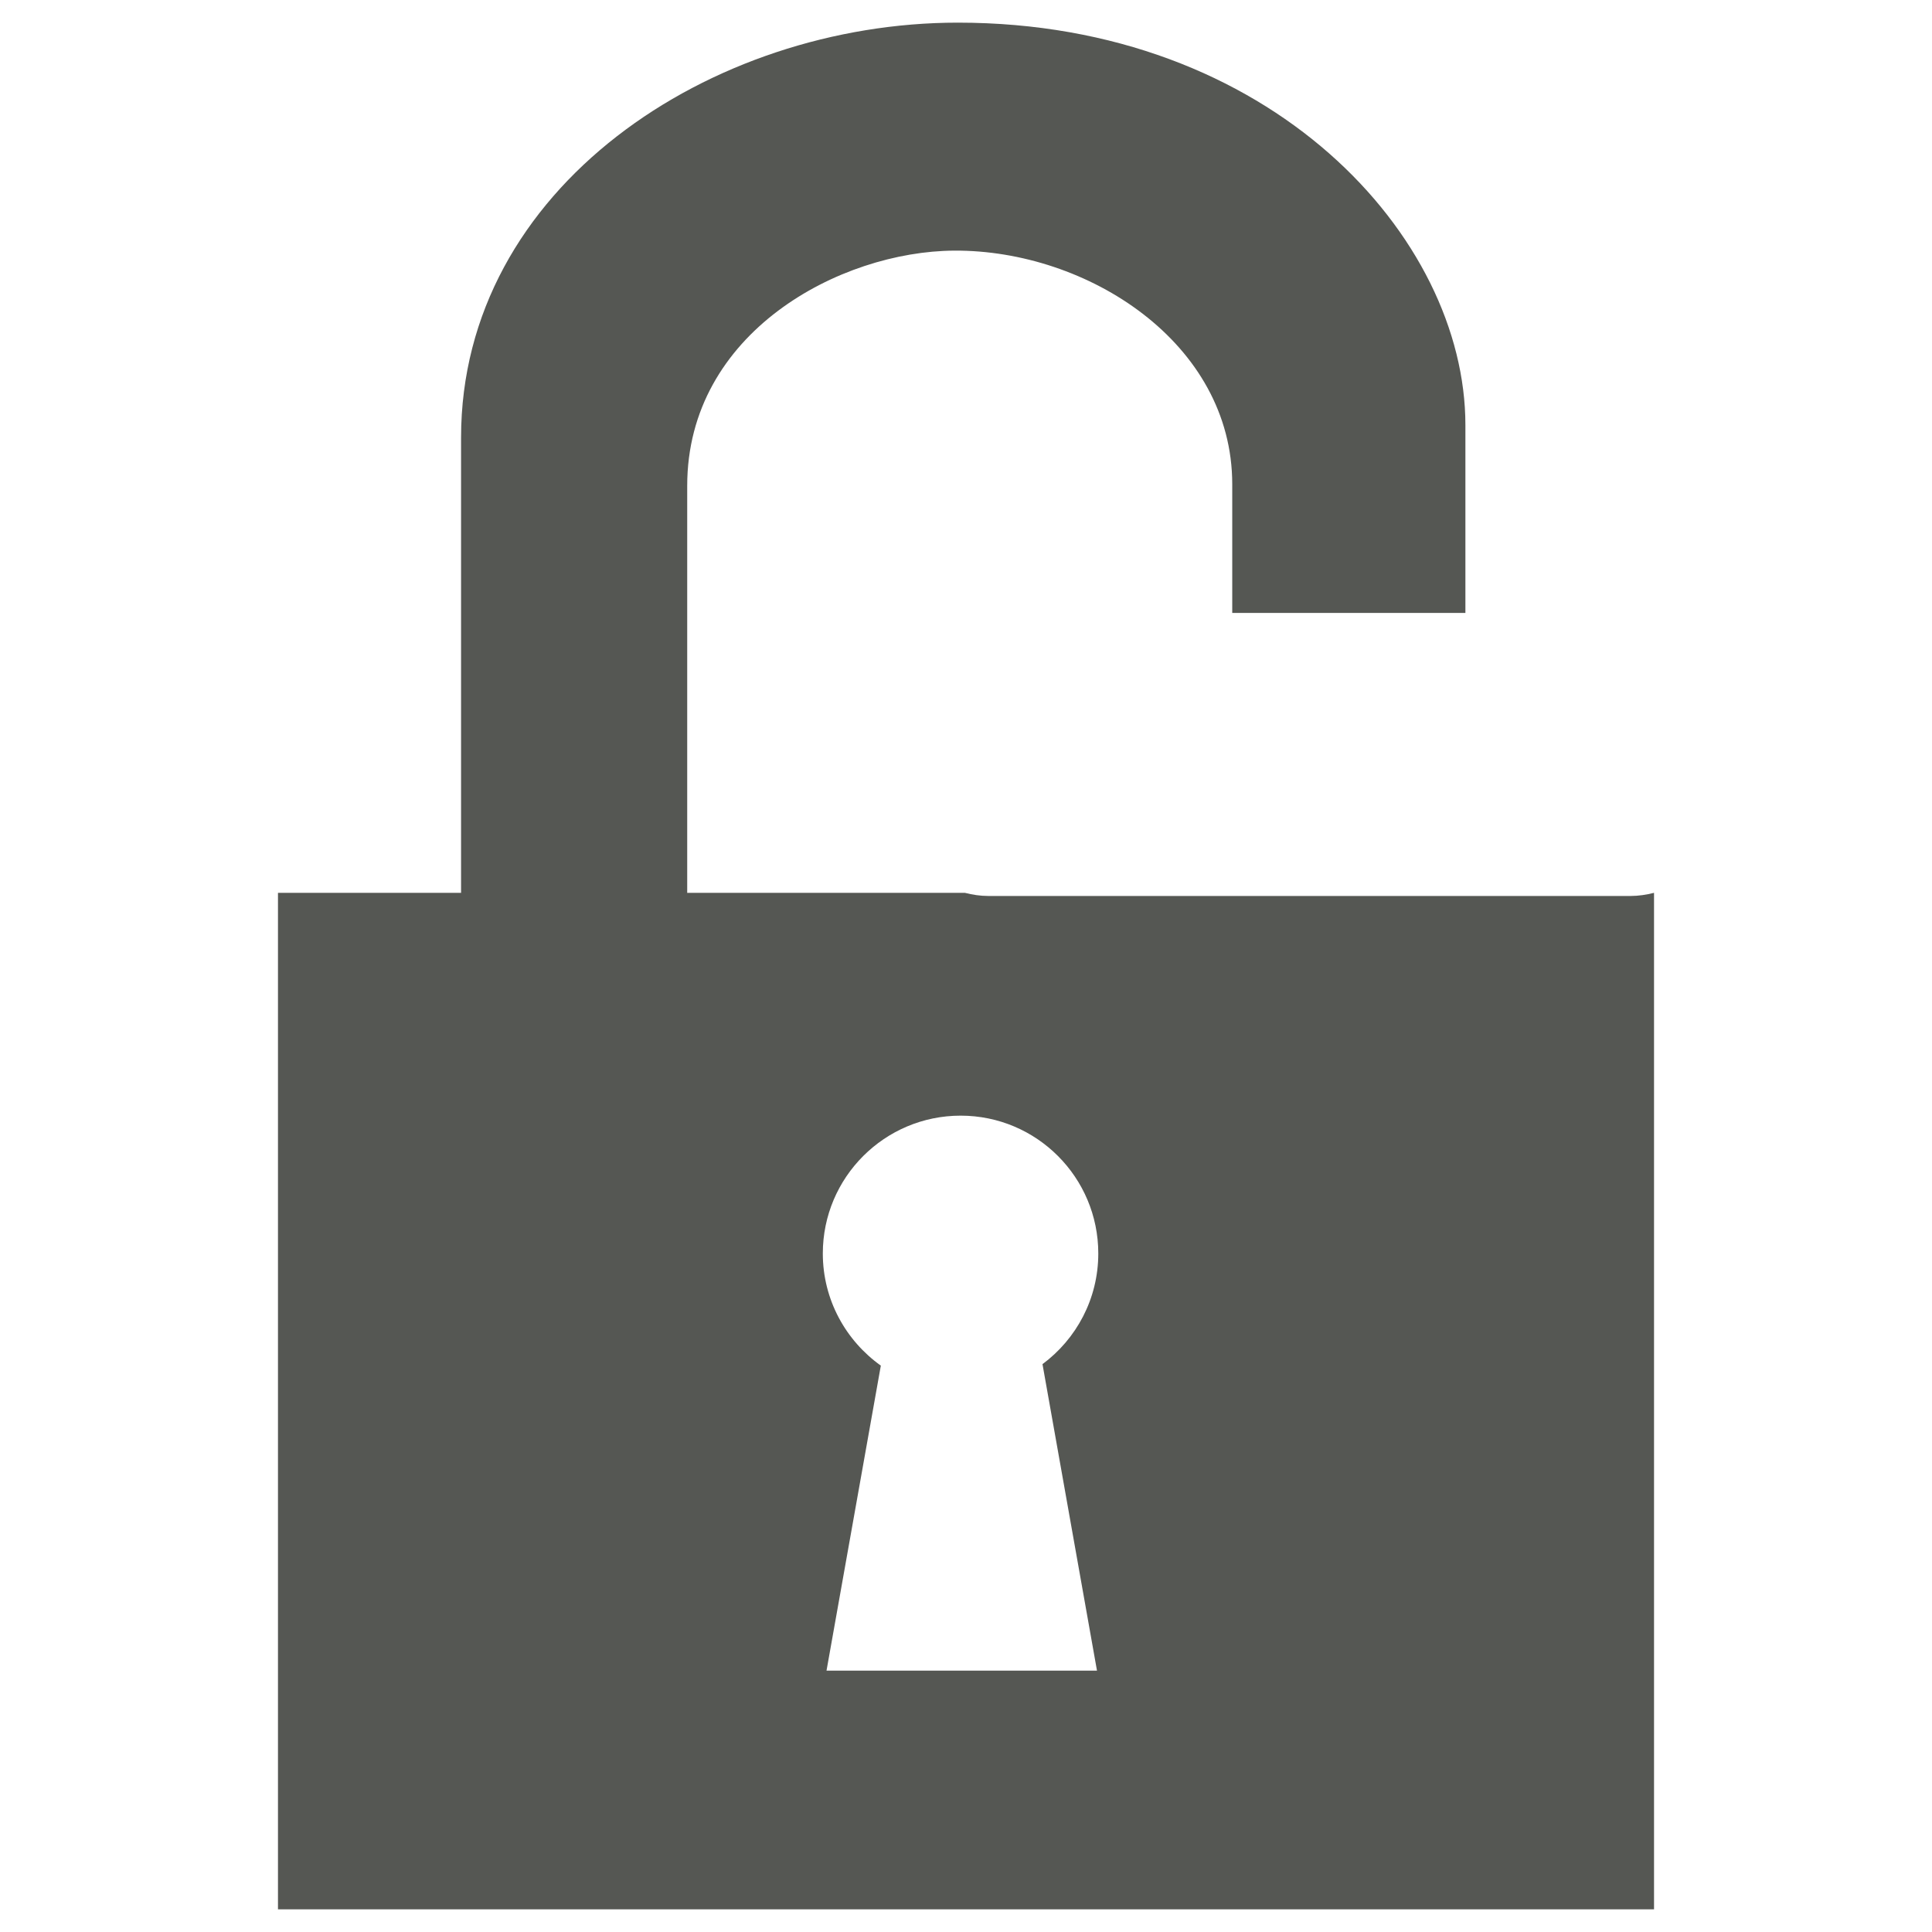 <?xml version="1.0" encoding="UTF-8" standalone="no"?>
<!-- Created with Inkscape (http://www.inkscape.org/) -->

<svg
   xmlns:dc="http://purl.org/dc/elements/1.1/"
   xmlns:cc="http://creativecommons.org/ns#"
   xmlns:rdf="http://www.w3.org/1999/02/22-rdf-syntax-ns#"
   xmlns:svg="http://www.w3.org/2000/svg"
   xmlns="http://www.w3.org/2000/svg"
   xmlns:sodipodi="http://sodipodi.sourceforge.net/DTD/sodipodi-0.dtd"
   xmlns:inkscape="http://www.inkscape.org/namespaces/inkscape"
   width="512"
   height="512"
   id="svg2"
   version="1.1"
   inkscape:version="0.48.4 r9939"
   sodipodi:docname="object-unlocked.svg">
  <sodipodi:namedview
     id="base"
     pagecolor="#ffffff"
     bordercolor="#666666"
     borderopacity="1.0"
     inkscape:pageopacity="0.0"
     inkscape:pageshadow="2"
     inkscape:zoom="0.35"
     inkscape:cx="-29.422071"
     inkscape:cy="17.834098"
     inkscape:document-units="px"
     inkscape:current-layer="layer1"
     showgrid="false"
     inkscape:window-width="1309"
     inkscape:window-height="750"
     inkscape:window-x="55"
     inkscape:window-y="-3"
     inkscape:window-maximized="1"
     showguides="true"
     inkscape:guide-bbox="true" />
  <defs
     id="defs4" />
  <g
     transform="translate(0,-540.362)"
     id="layer1"
     inkscape:groupmode="layer"
     inkscape:label="Layer 1">
    <g
       transform="translate(-734.534,-806.079)"
       inkscape:label="Livello 1"
       id="layer1-6" />
    <g
       transform="matrix(1.1,0,0,0.444,-639.453,-9.324)"
       id="g2036">
      <g
         transform="matrix(1.053,0,0,1.286,-1.263,-13.429)"
         style="opacity:0.4"
         id="g3712" />
    </g>
    <g
       id="g3541"
       transform="translate(-637.053,-34.435)" />
    <g
       id="g3536"
       transform="translate(-637.053,-34.435)" />
    <g
       transform="translate(-1340.053,-619.685)"
       id="g4076">
      <g
         id="g4038"
         transform="translate(-926.668,684.384)" />
    </g>
    <g
       style="display:none"
       id="layer1-2"
       inkscape:label="Livello 1"
       transform="translate(-980.688,-95.942)" />
    <g
       id="g2036-7"
       transform="matrix(1.1,0,0,0.444,-885.607,700.813)">
      <g
         id="g3712-0"
         style="opacity:0.4"
         transform="matrix(1.053,0,0,1.286,-1.263,-13.429)" />
    </g>
    <g
       transform="translate(-883.207,675.702)"
       id="g3541-1" />
    <g
       transform="translate(-883.207,675.702)"
       id="g3536-1" />
    <g
       id="g4076-3"
       transform="translate(-1586.207,90.452)">
      <g
         transform="translate(-926.668,684.384)"
         id="g4038-2" />
    </g>
    <path
       style="fill:#555753;fill-opacity:1;fill-rule:evenodd;stroke:none"
       d="m 253.846,546.362 c -65.437,0 -131.659,43.675 -131.659,109.969 l 0,120.642 -48.521,0 0,269.389 364.669,0 0,-269.389 c -1.99,0.497 -4.069,0.832 -6.218,0.832 l -170.192,0 c -2.165,0 -4.214,-0.328 -6.218,-0.832 l -73.639,0 0.049,-0.049 0,-107.814 c 0,-40.654 40.487,-62.17 70.799,-62.329 35.236,-0.185 73.639,24.407 73.639,61.888 l 0,34.127 61.79,0 0,-49.794 c 0,-49.824 -51.515,-106.639 -134.499,-106.639 z m 0.734,289.659 c 20.161,0 36.477,16.365 36.477,36.526 0,12.024 -5.818,22.677 -14.787,29.328 l 14.444,81.228 -71.68,0 14.395,-80.836 c -9.277,-6.619 -15.374,-17.455 -15.374,-29.72 0,-20.161 16.365,-36.526 36.526,-36.526 z"
       id="rect3004"
       inkscape:connector-curvature="0" />
  </g>
</svg>
